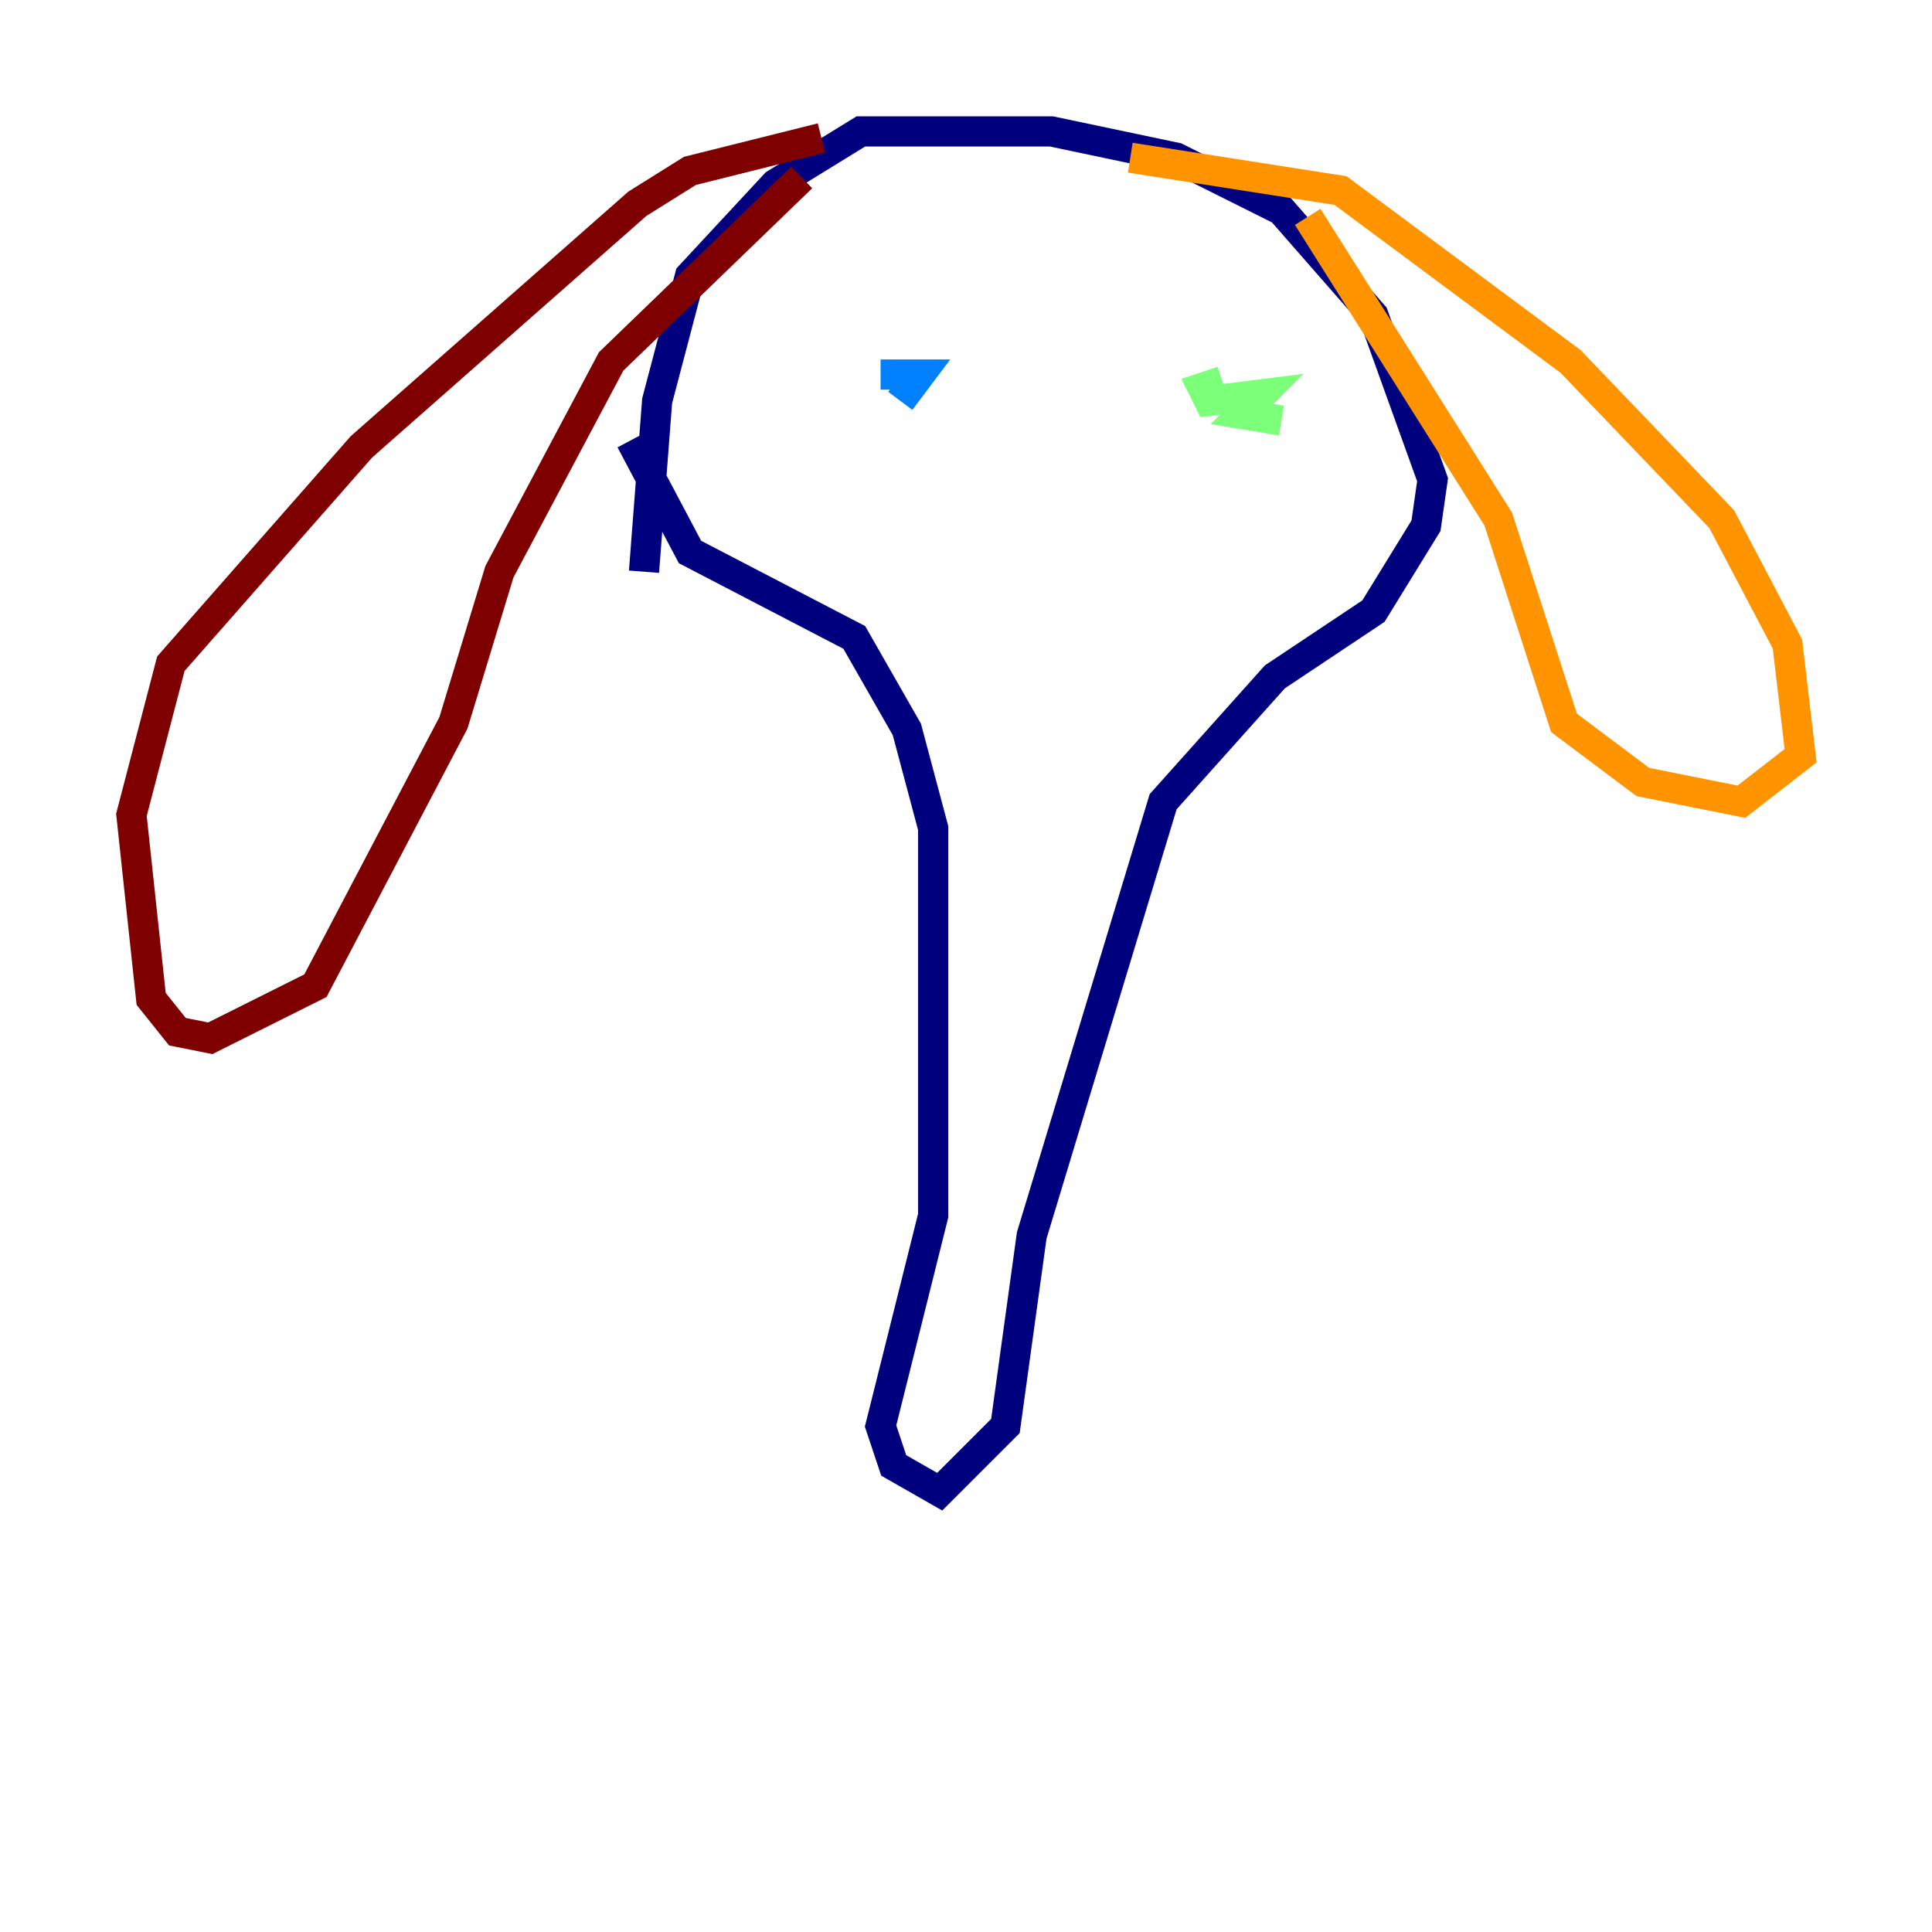 <?xml version="1.0" encoding="utf-8" ?>
<svg baseProfile="tiny" height="128" version="1.2" viewBox="0,0,128,128" width="128" xmlns="http://www.w3.org/2000/svg" xmlns:ev="http://www.w3.org/2001/xml-events" xmlns:xlink="http://www.w3.org/1999/xlink"><defs /><polyline fill="none" points="42.667,37.878 43.537,26.558 45.714,18.286 51.374,12.191 57.034,8.707 69.66,8.707 77.932,10.449 84.898,13.932 90.993,20.898 94.912,31.782 94.476,34.83 90.993,40.49 84.463,44.843 77.061,53.116 68.354,81.85 66.612,94.476 62.258,98.83 59.211,97.088 58.34,94.476 61.823,80.544 61.823,54.857 60.082,48.327 56.599,42.231 45.714,36.571 41.796,29.17" stroke="#00007f" stroke-width="2" /><polyline fill="none" points="59.646,26.558 60.952,24.816 58.34,24.816" stroke="#0080ff" stroke-width="2" /><polyline fill="none" points="84.898,27.864 82.286,27.429 83.592,26.122 80.109,26.558 79.674,25.687 80.98,25.252" stroke="#7cff79" stroke-width="2" /><polyline fill="none" points="86.639,14.367 99.265,34.395 103.619,47.891 108.844,51.809 115.374,53.116 119.293,50.068 118.422,42.667 114.068,34.395 104.054,23.946 88.816,12.626 74.884,10.449" stroke="#ff9400" stroke-width="2" /><polyline fill="none" points="53.116,11.755 40.49,23.946 33.088,37.878 30.041,47.891 20.898,65.306 13.932,68.789 11.755,68.354 10.014,66.177 8.707,53.986 11.32,43.973 23.946,29.605 42.231,13.497 45.714,11.32 54.422,9.143" stroke="#7f0000" stroke-width="2" /></svg>